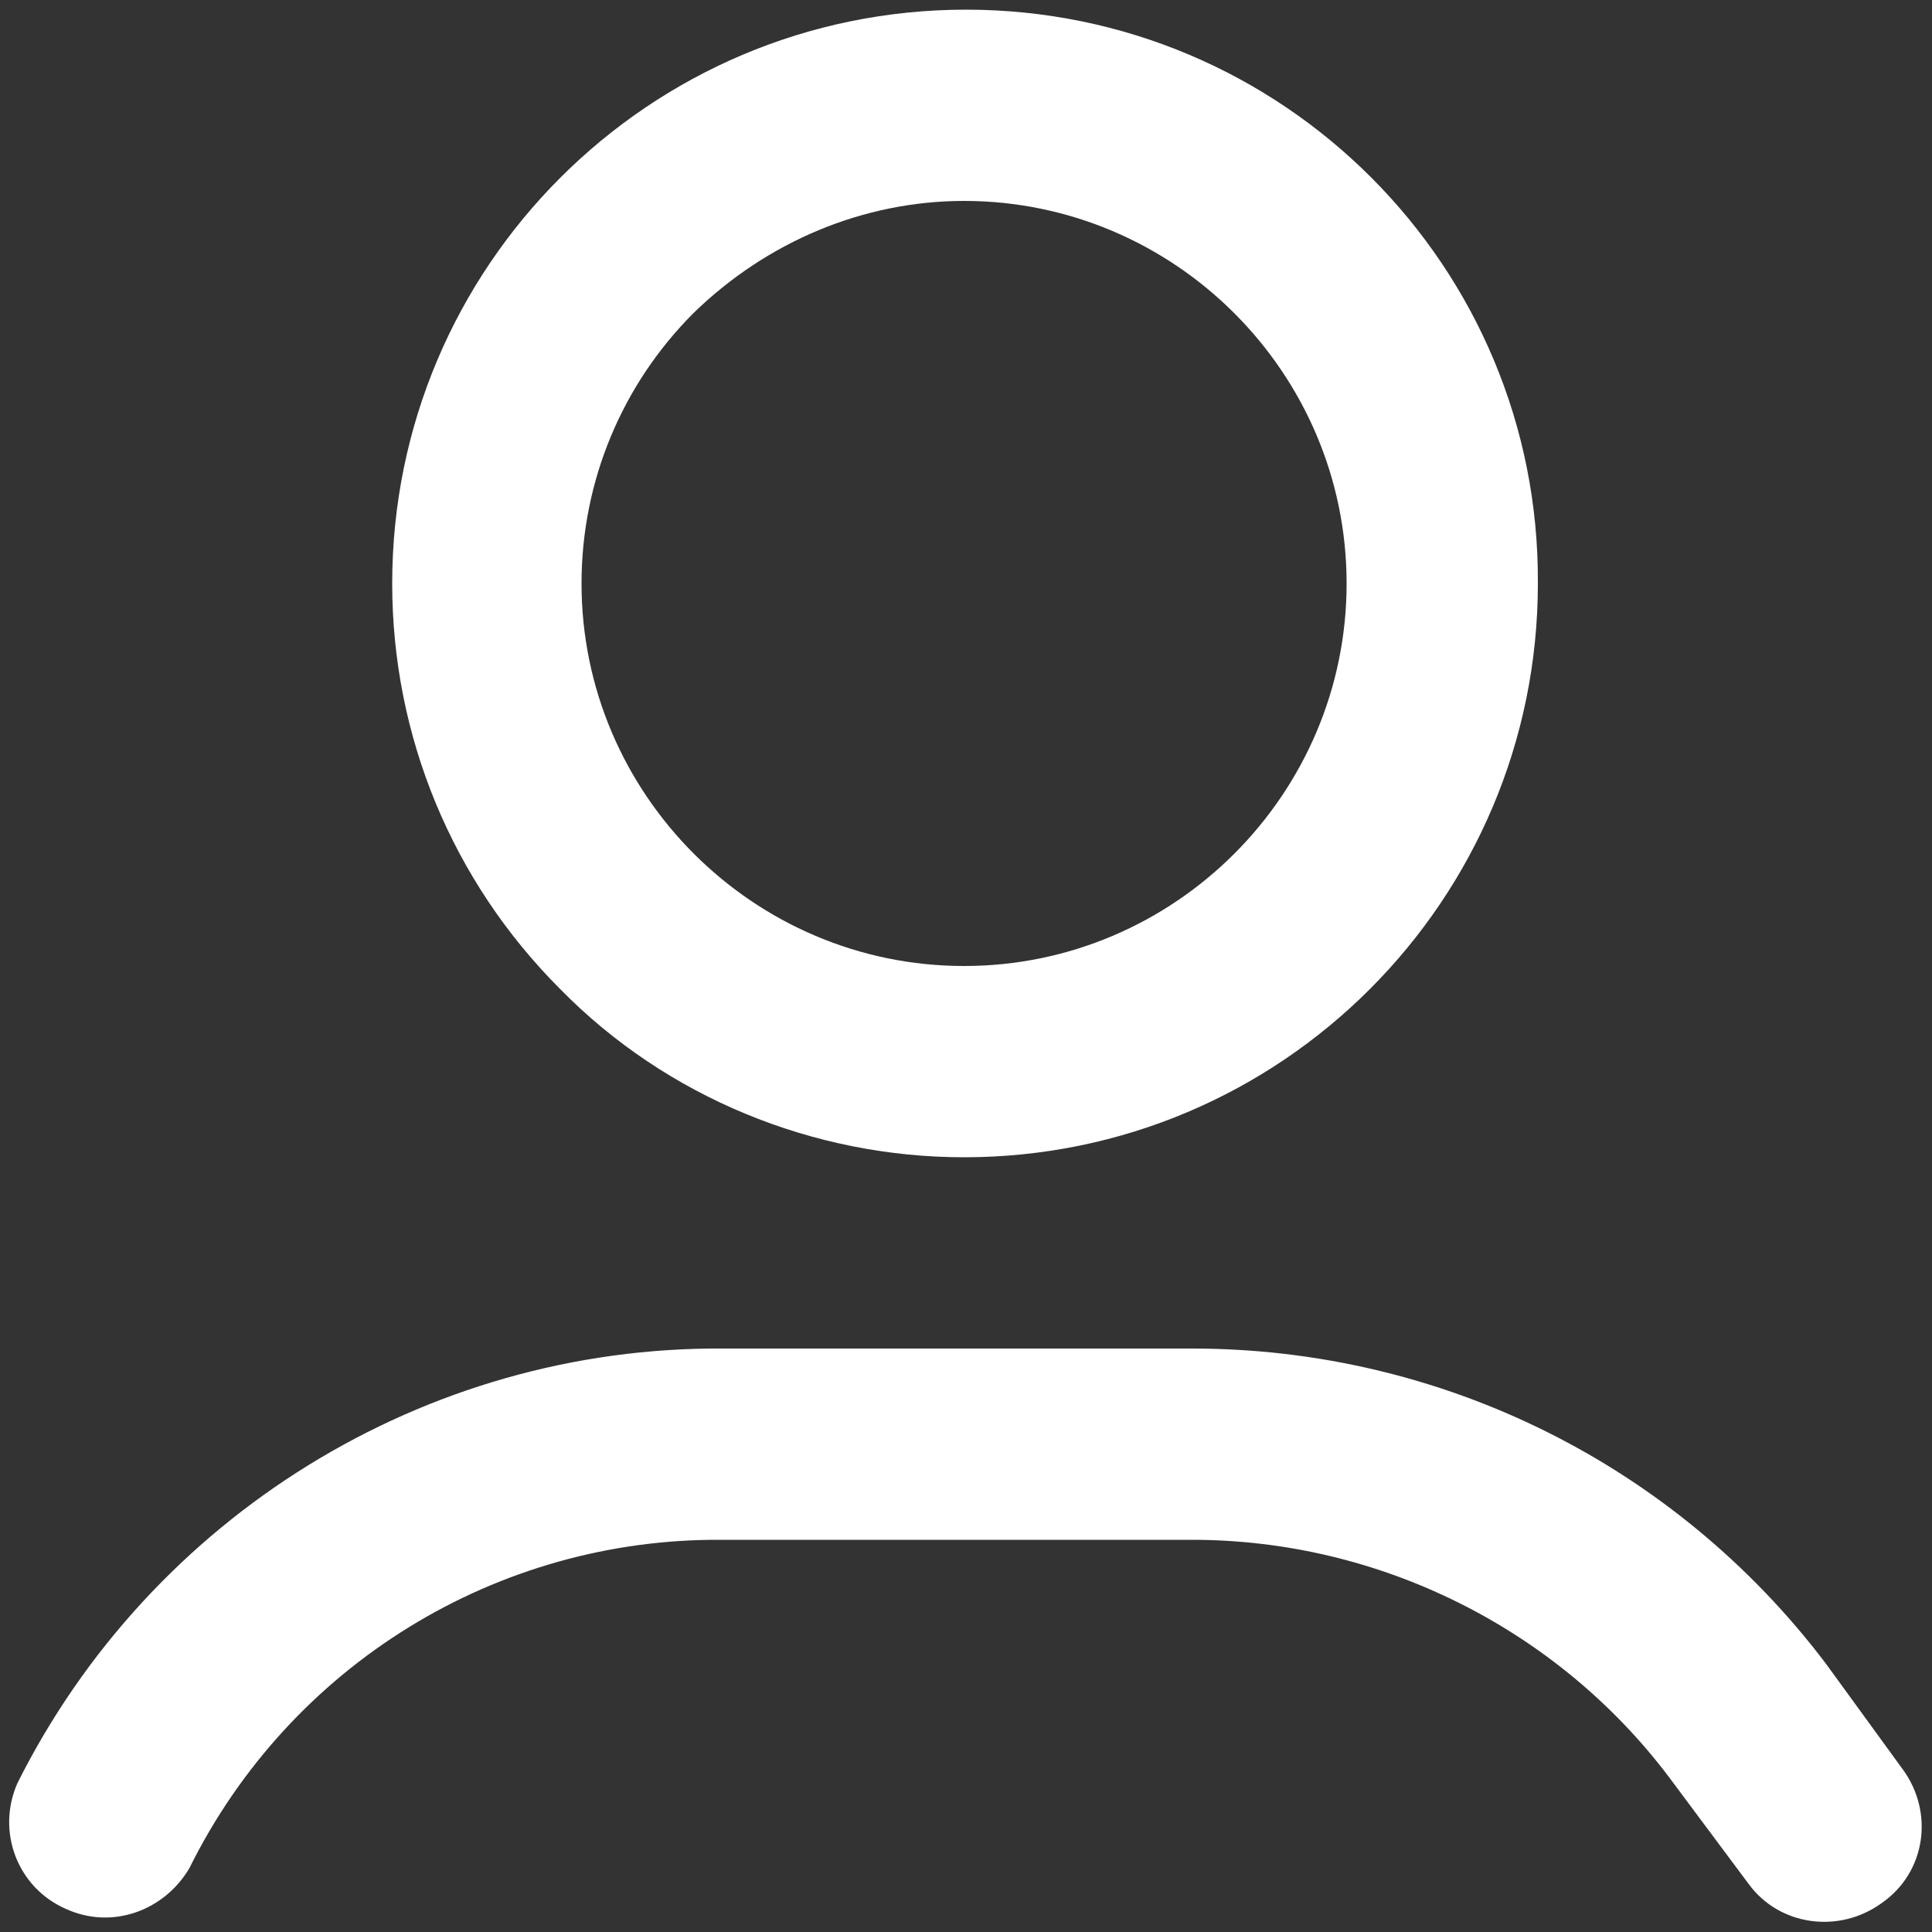 <svg width="22" height="22" viewBox="0 0 22 22" fill="none" xmlns="http://www.w3.org/2000/svg">
<rect x="0" y="0" width="22" height="22" fill="#333333" stroke="none"/>
<g clip-path="url(#clip0_6721_38266)">
<path d="M10.978 13.178C14.586 13.178 17.512 10.252 17.512 6.644C17.534 3.036 14.608 0.11 11 0.11C7.392 0.11 4.466 3.036 4.466 6.644C4.466 8.382 5.148 10.032 6.38 11.264C7.59 12.496 9.262 13.178 10.978 13.178ZM10.978 2.288C13.376 2.288 15.334 4.246 15.334 6.644C15.334 9.042 13.376 11 10.978 11C8.58 11 6.622 9.042 6.622 6.644C6.622 5.478 7.084 4.378 7.898 3.564C8.734 2.75 9.834 2.288 10.978 2.288Z" fill="white"/>
<path d="M21.67 20.152L20.79 18.942C19.074 16.676 16.412 15.356 13.574 15.356H8.228C4.84 15.334 1.716 17.27 0.198 20.306C-0.044 20.856 0.198 21.494 0.748 21.736C1.276 21.978 1.87 21.758 2.156 21.274C3.3 18.964 5.654 17.512 8.228 17.534H13.574C15.708 17.534 17.732 18.546 19.008 20.24L19.91 21.45C20.262 21.934 20.944 22.022 21.428 21.67C21.934 21.318 22.022 20.636 21.67 20.152Z" fill="white"/>
</g>
<defs>
<clipPath id="clip0_6721_38266">
<rect width="22" height="22" fill="white"/>
</clipPath>
</defs>
</svg>
